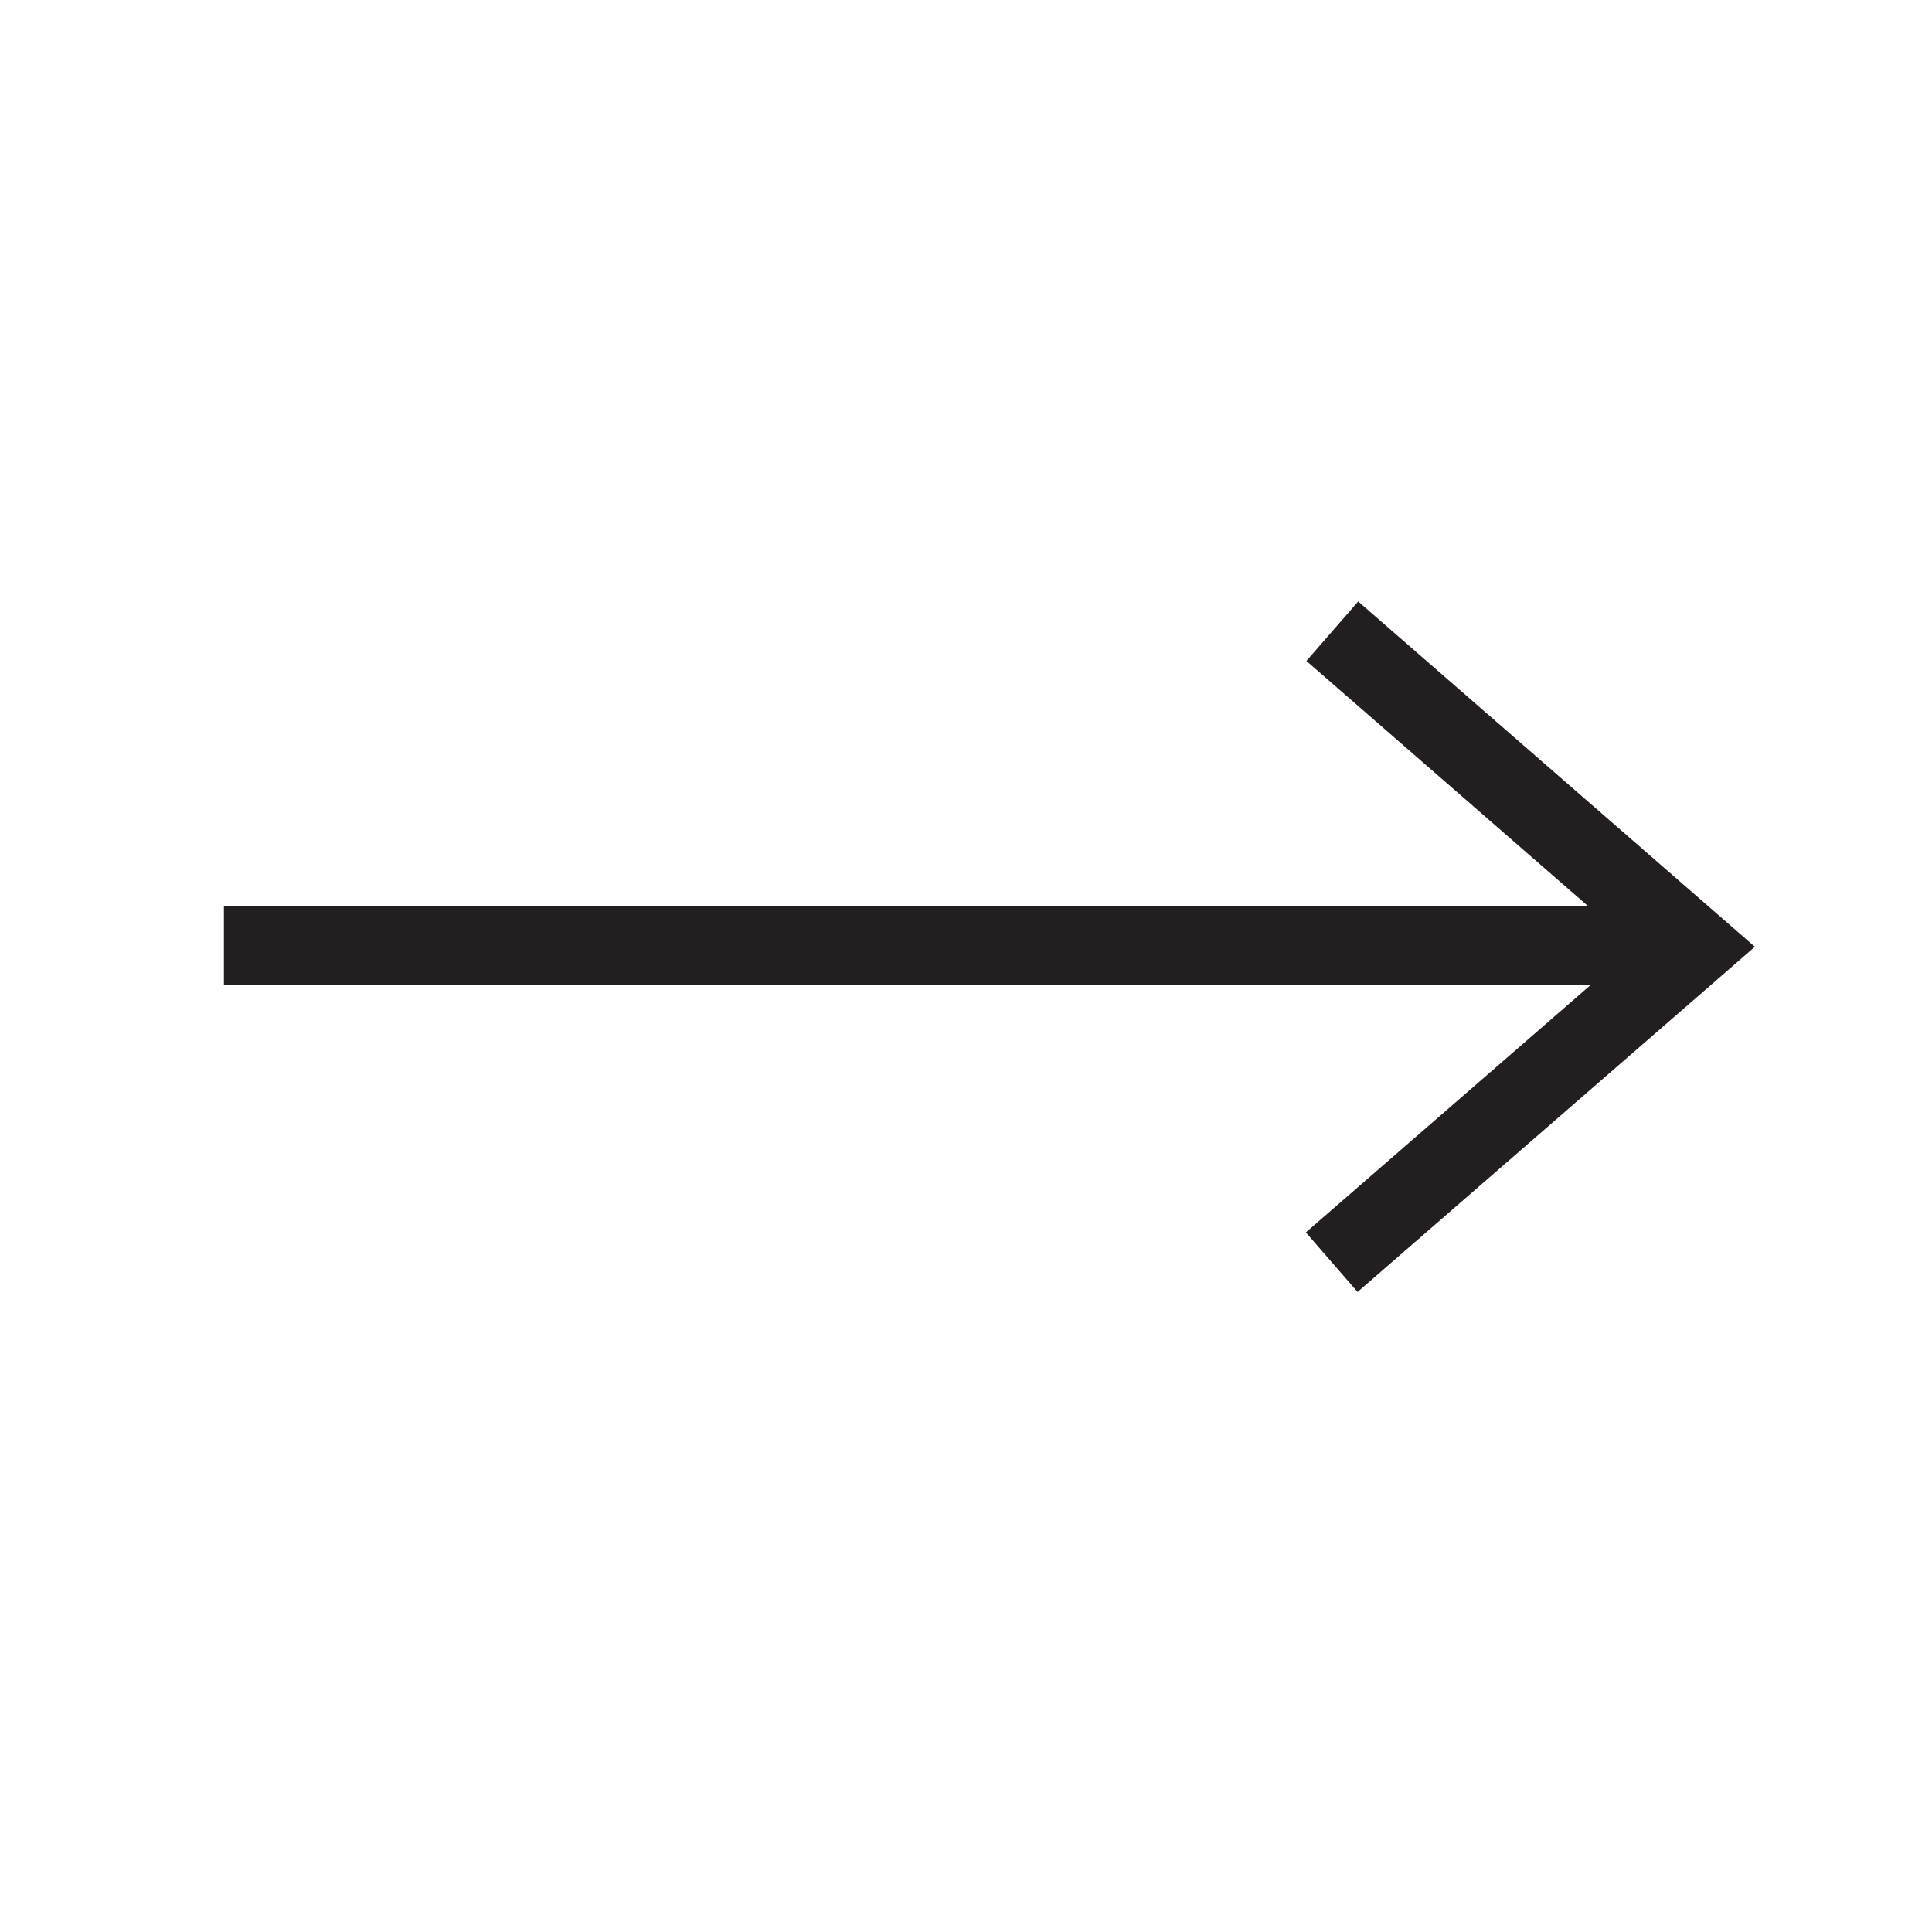 <?xml version="1.0" encoding="iso-8859-1"?>
<!-- Generator: Adobe Illustrator 12.0.1, SVG Export Plug-In . SVG Version: 6.00 Build 51448)  -->
<!DOCTYPE svg PUBLIC "-//W3C//DTD SVG 1.1//EN" "http://www.w3.org/Graphics/SVG/1.1/DTD/svg11.dtd">
<svg  version="1.1" id="Layer_1" xmlns="http://www.w3.org/2000/svg" xmlns:xlink="http://www.w3.org/1999/xlink" width="850.394" height="850.394"
	 viewBox="0 0 850.394 850.394" style="overflow:visible;enable-background:new 0 0 850.394 850.394;" xml:space="preserve">
<line style="fill:#FFFFFF;stroke:#231F20;stroke-width:34.714;" x1="98.561" y1="416.205" x2="742.946" y2="416.205"/>
<polyline style="fill:none;stroke:#231F20;stroke-width:34.714;" points="586.429,277.831 745.982,416.724 586.172,555.563 "/>
<rect style="fill:none;" width="850.394" height="850.394"/>
</svg>
